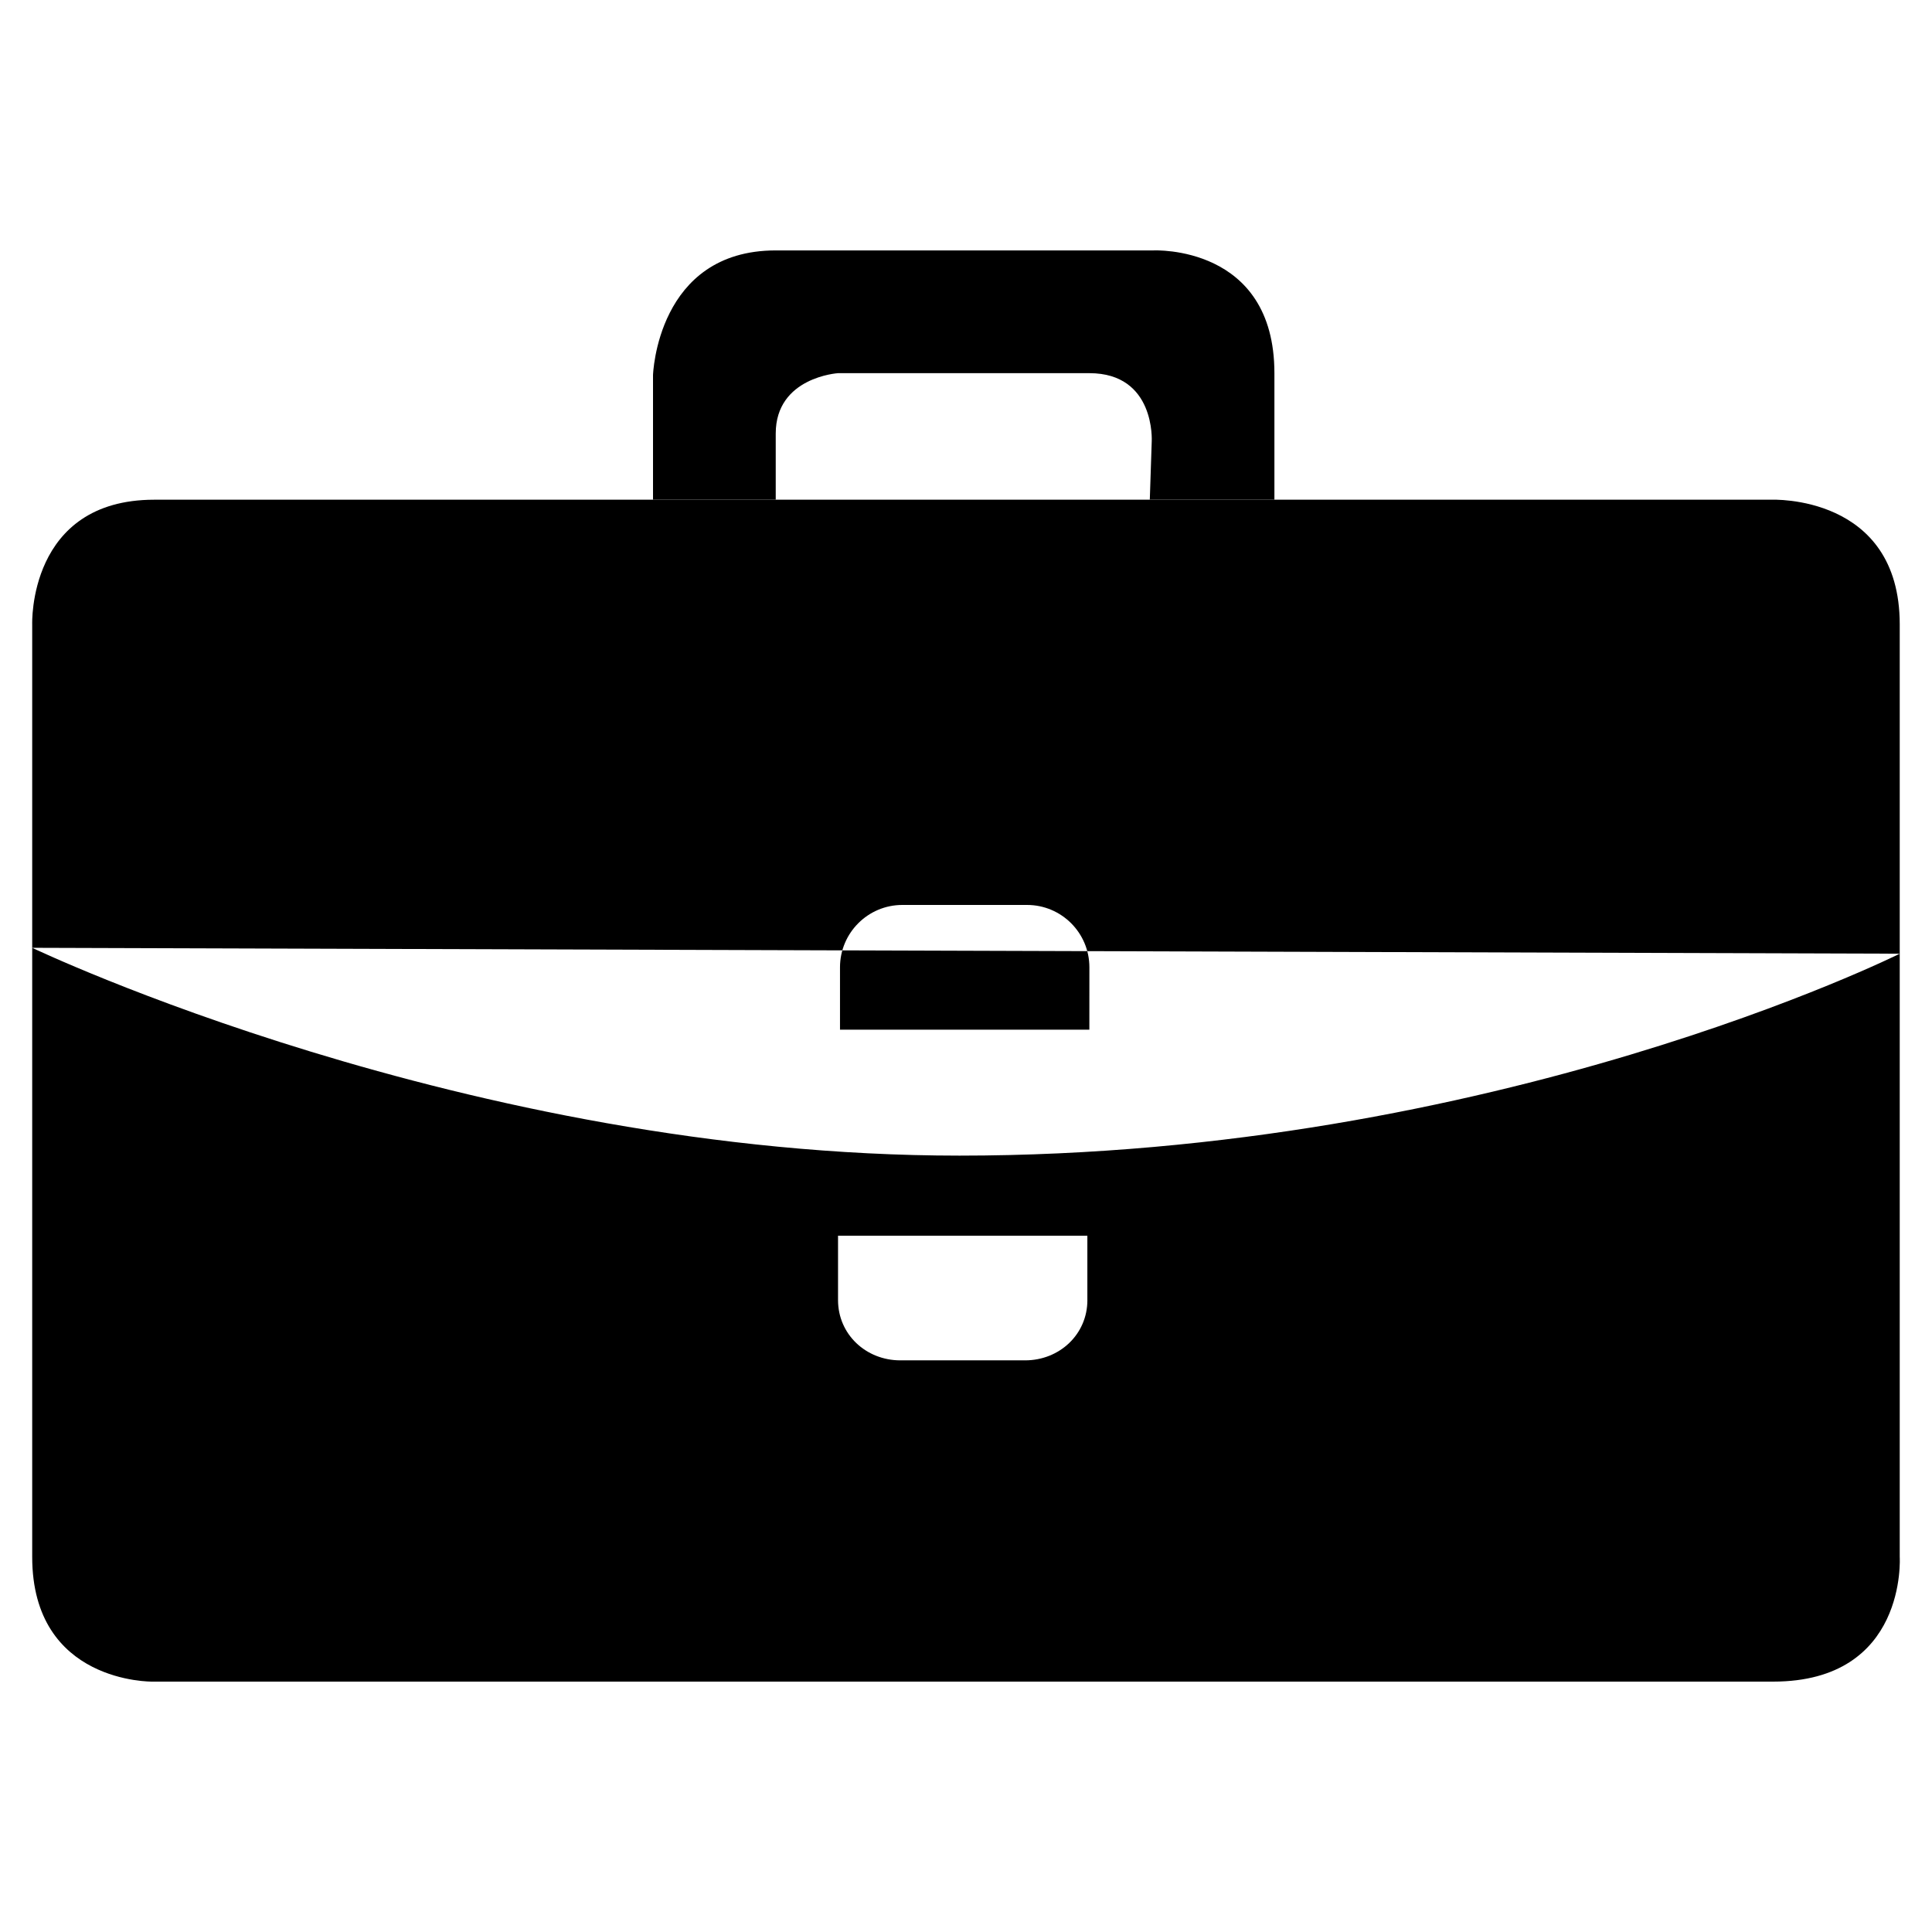 <svg version="1.1" id="Layer_1" xmlns="http://www.w3.org/2000/svg" xmlns:xlink="http://www.w3.org/1999/xlink" x="0px" y="0px"
	 width="400px" height="400px" viewBox="0 0 60 60" style="enable-background:new 0 0 60 60;" xml:space="preserve">
<path class="st1" d="M58.998,29.618V19.392c0-4.052-3.991-3.873-3.991-3.873H4.791C0.861,15.52,1,19.392,1,19.392v10.043
					 M33.831,31.977h-7.744c0,0,0-0.865,0-1.936c0-1.068,0.868-1.937,1.936-1.937h3.873c1.069,0,1.936,0.868,1.936,1.937
					C33.831,31.112,33.831,31.977,33.831,31.977z M58.998,48.351V29.618c0,0-12.563,6.271-29.201,6.271
					C14.493,35.89,1,29.435,1,29.435v18.916c0,3.933,3.73,3.873,3.73,3.873h50.336C59.239,52.224,58.998,48.351,58.998,48.351z
					 M33.77,40.374c0,1.066-0.866,1.873-1.936,1.873h-3.873c-1.068,0-1.935-0.807-1.935-1.873c0-1.072,0-1.998,0-1.998l7.743,0
					V40.374z"/>
<path class="st1" d="M39.578,15.52v-3.931c0-3.993-3.75-3.812-3.75-3.812H24.091c-3.691,0-3.811,3.872-3.811,3.872v3.87H39.578z
			 M24.091,13.464c0-1.754,1.936-1.875,1.936-1.875h7.804c2.058,0,1.937,2.116,1.937,2.116l-0.06,1.814H24.091V13.464z"/>
</svg>